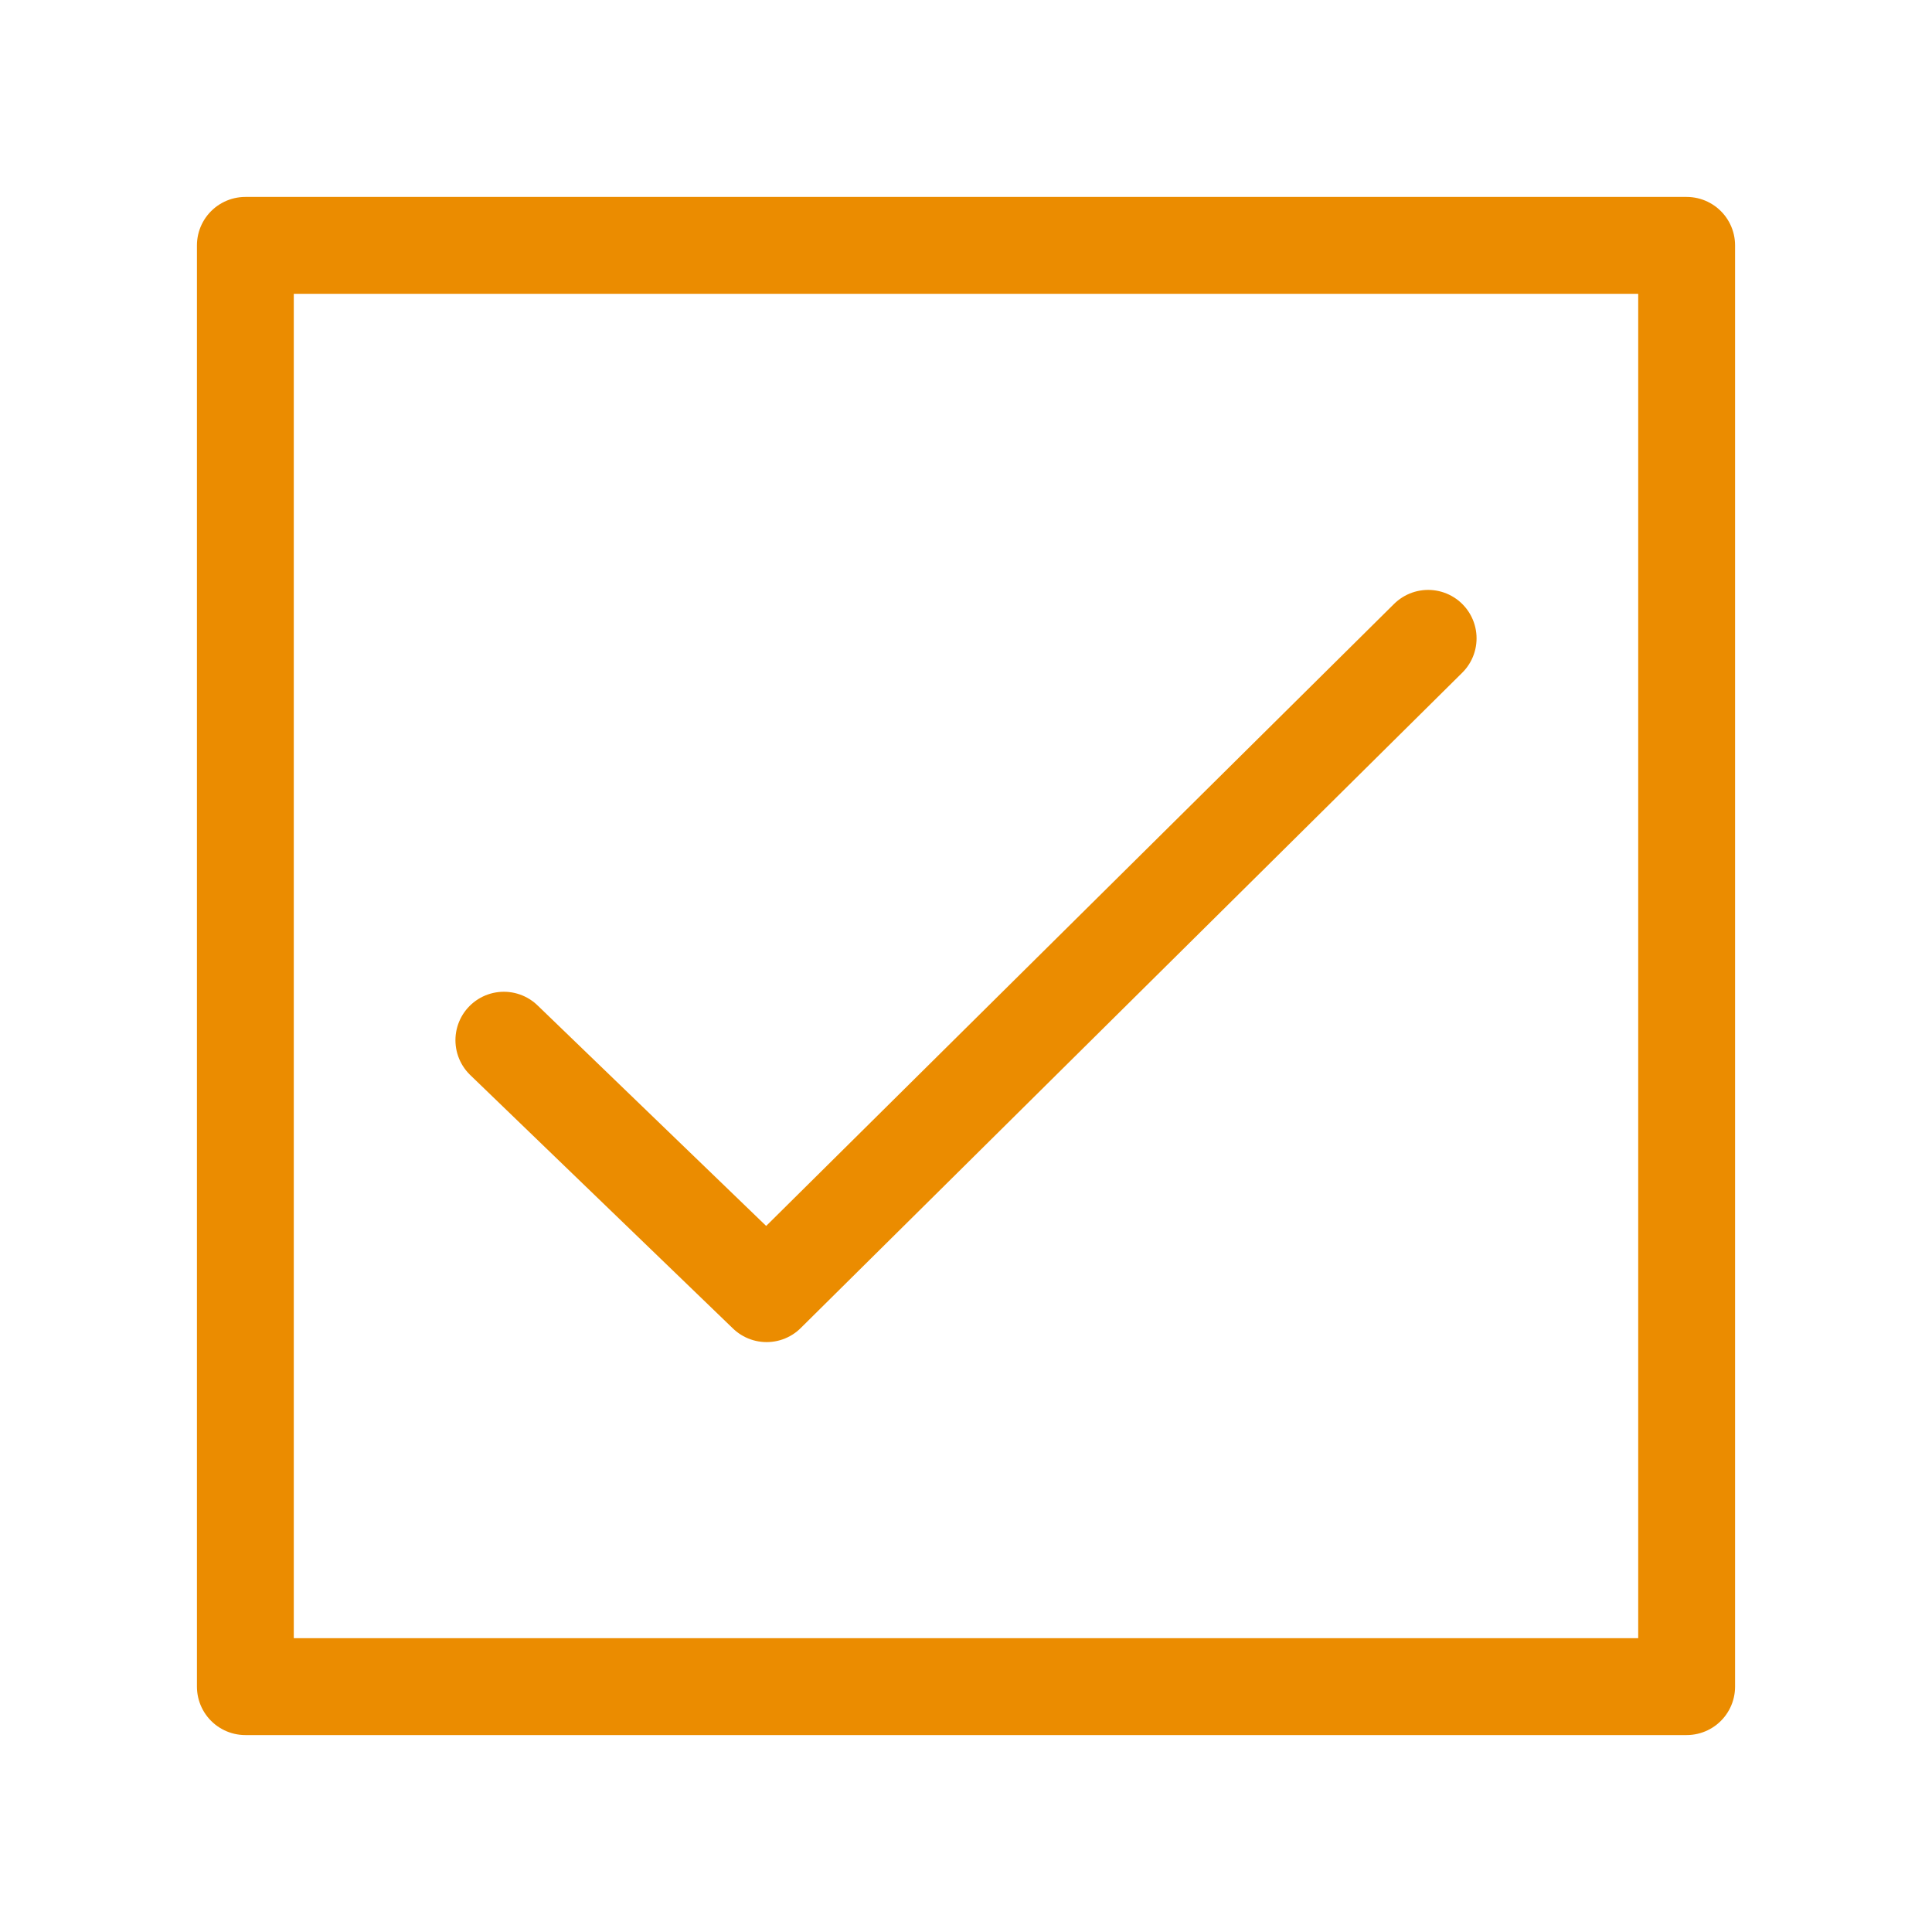 <?xml version="1.0" encoding="utf-8"?>
<!-- Generator: Adobe Illustrator 16.0.4, SVG Export Plug-In . SVG Version: 6.00 Build 0)  -->
<!DOCTYPE svg PUBLIC "-//W3C//DTD SVG 1.1//EN" "http://www.w3.org/Graphics/SVG/1.1/DTD/svg11.dtd">
<svg version="1.1" id="Layer_2" xmlns="http://www.w3.org/2000/svg" xmlns:xlink="http://www.w3.org/1999/xlink" x="0px" y="0px"
	 width="5000px" height="5000px" viewBox="0 0 5000 5000" enable-background="new 0 0 5000 5000" xml:space="preserve">
<rect x="635" y="635" fill="none" stroke="#EB8C00" stroke-width="250.673" stroke-linecap="round" stroke-linejoin="round" stroke-miterlimit="10" width="3730" height="3730"/>
<polyline fill="none" stroke="#EB8C00" stroke-width="250.673" stroke-linecap="round" stroke-linejoin="round" stroke-miterlimit="10" points="
	1303.998,2692.002 1983.998,3348.002 3696.002,1651.998 "/>
</svg>
